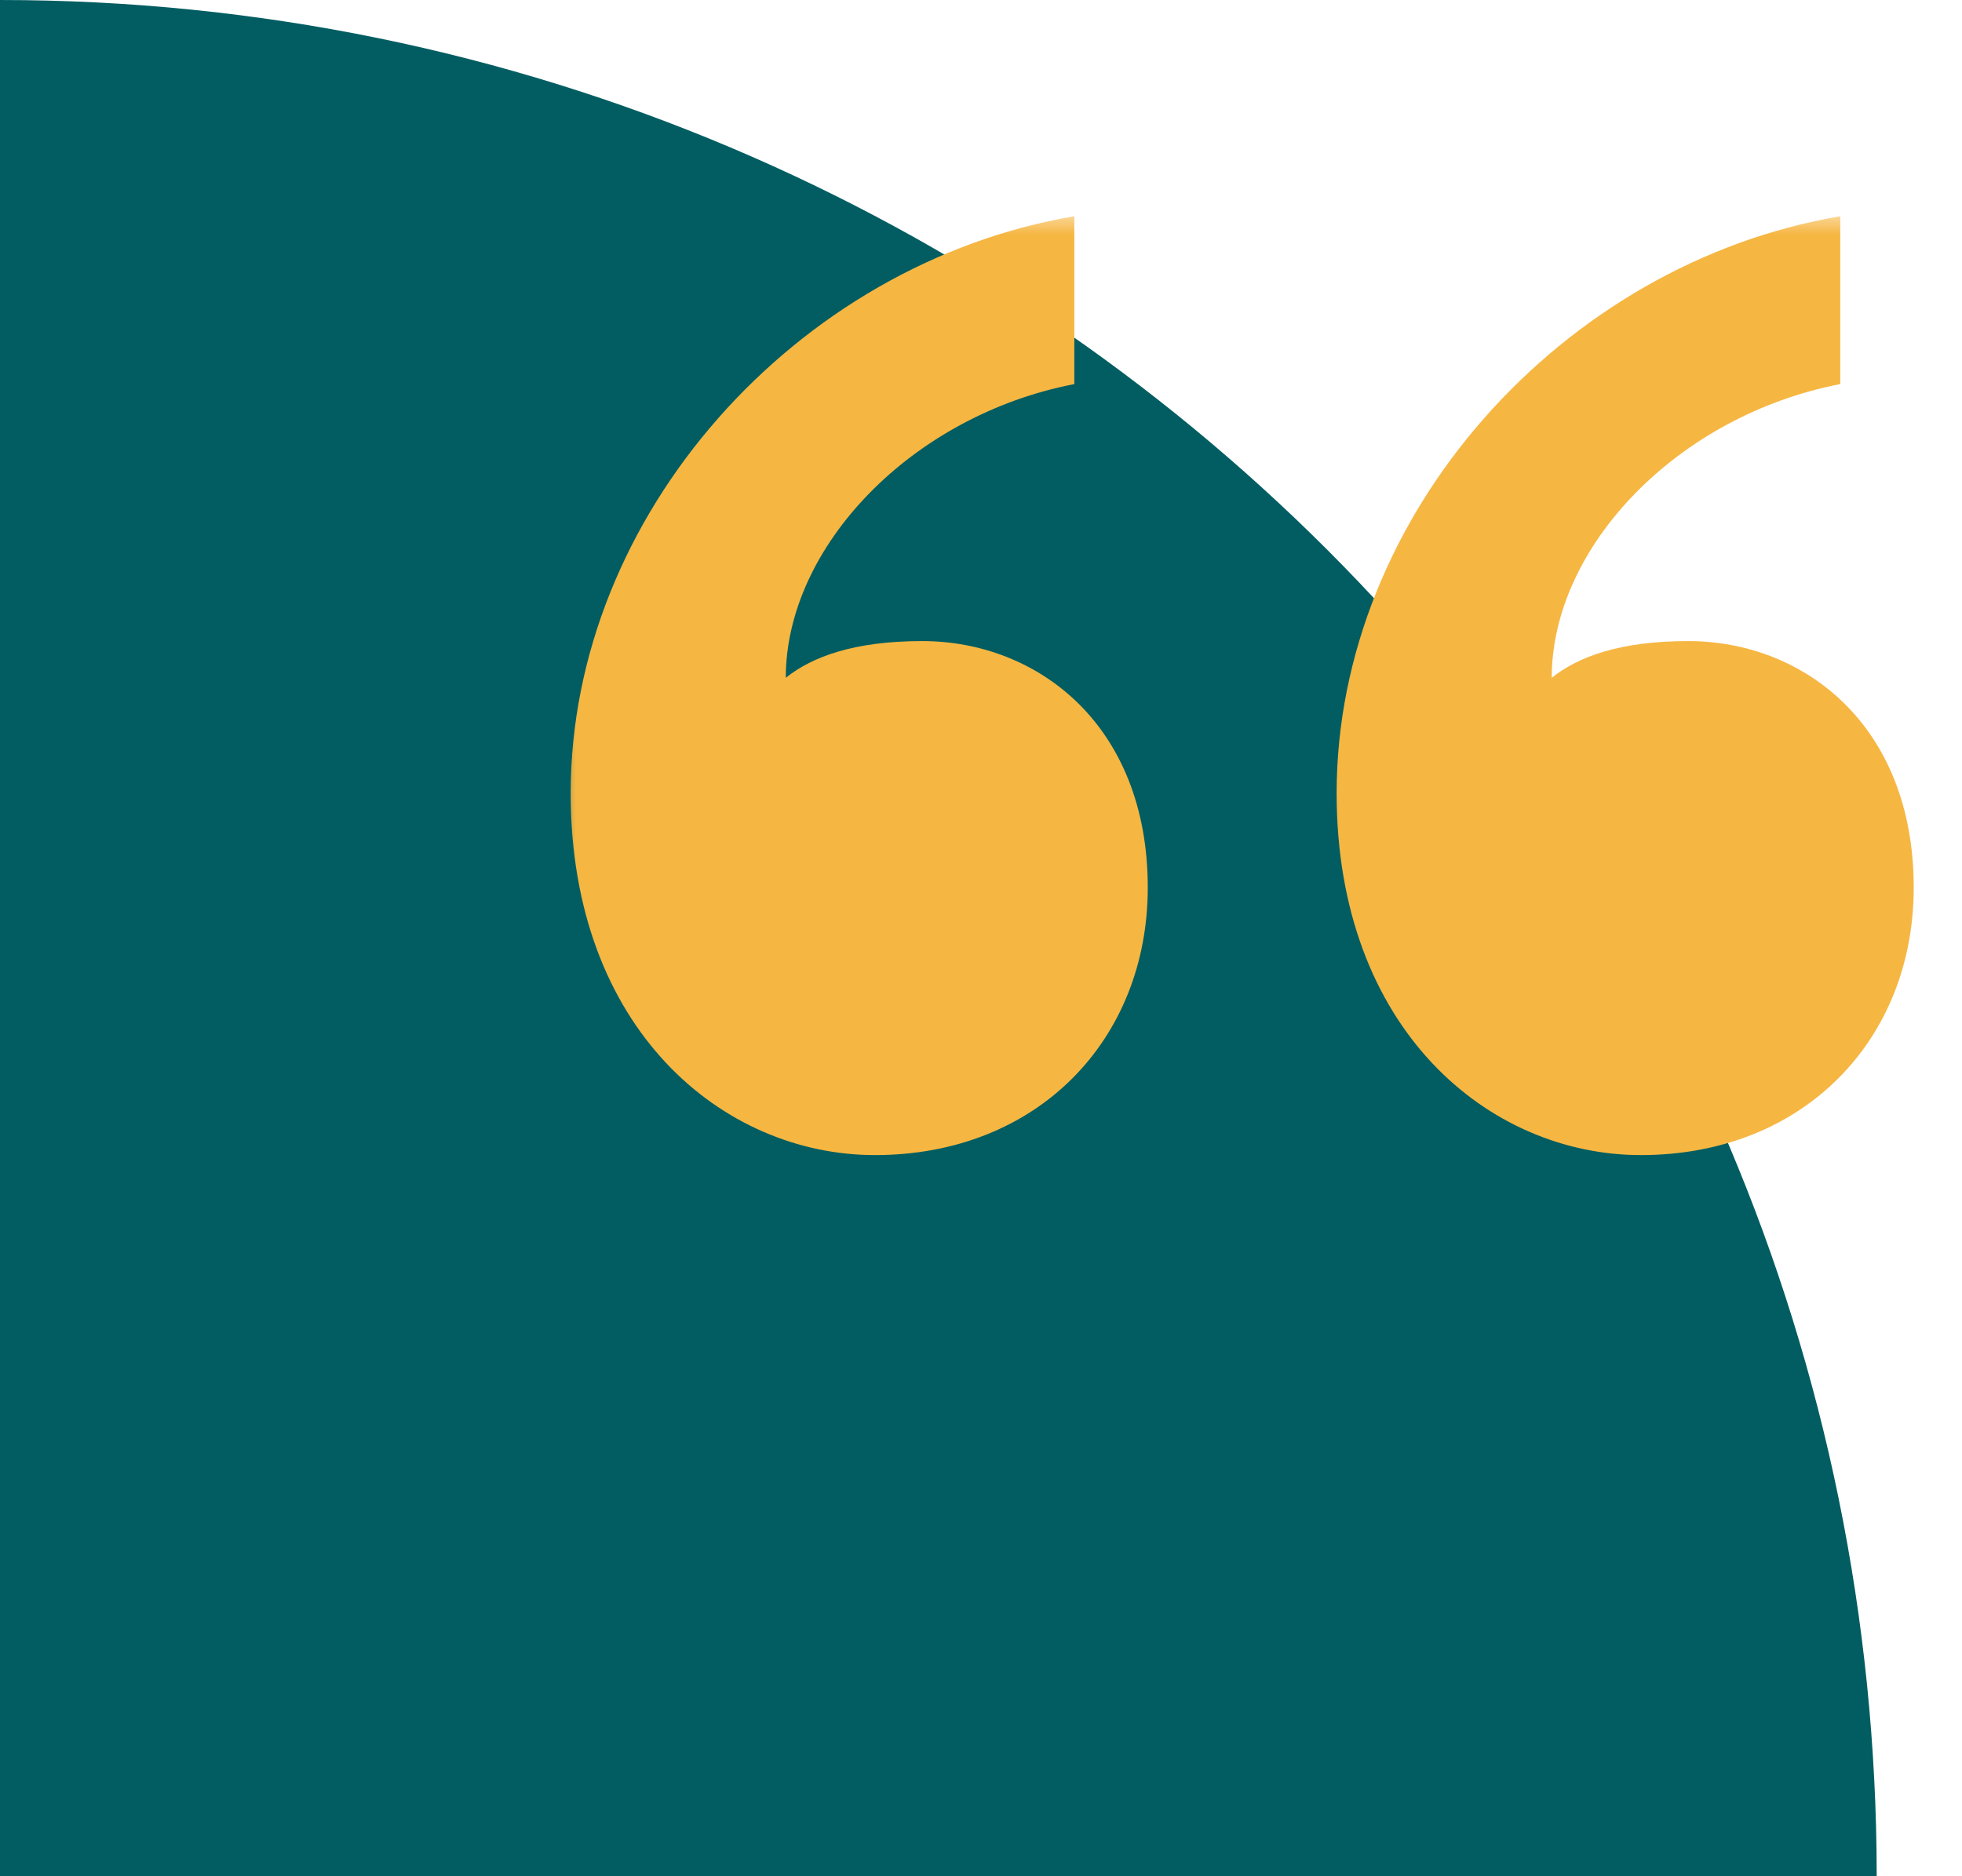 <svg width="46" height="44" viewBox="0 0 46 44" fill="none" xmlns="http://www.w3.org/2000/svg">
<path d="M44 44C44 19.7 24.3 0 0 0V44H44Z" fill="#015D61"/>
<mask id="mask0_1801_2097" style="mask-type:alpha" maskUnits="userSpaceOnUse" x="13" y="5" width="33" height="23">
<rect x="13" y="5" width="33" height="23" fill="#D9D9D9"/>
</mask>
<g mask="url(#mask0_1801_2097)">
<path d="M26.91 20.815C26.91 17.002 24.327 15.034 21.621 15.034C20.022 15.034 19.038 15.403 18.423 15.895C18.423 12.82 21.375 9.745 25.188 9.007V5.071C18.669 6.178 13.38 12.082 13.38 18.601C13.38 24.136 16.947 27.088 20.514 27.088C24.327 27.088 26.91 24.382 26.91 20.815ZM44.868 20.815C44.868 17.002 42.285 15.034 39.579 15.034C37.98 15.034 36.996 15.403 36.381 15.895C36.381 12.82 39.333 9.745 43.146 9.007V5.071C36.627 6.178 31.338 12.082 31.338 18.601C31.338 24.136 34.905 27.088 38.472 27.088C42.285 27.088 44.868 24.382 44.868 20.815Z" fill="#F6B642"/>
</g>
</svg>
